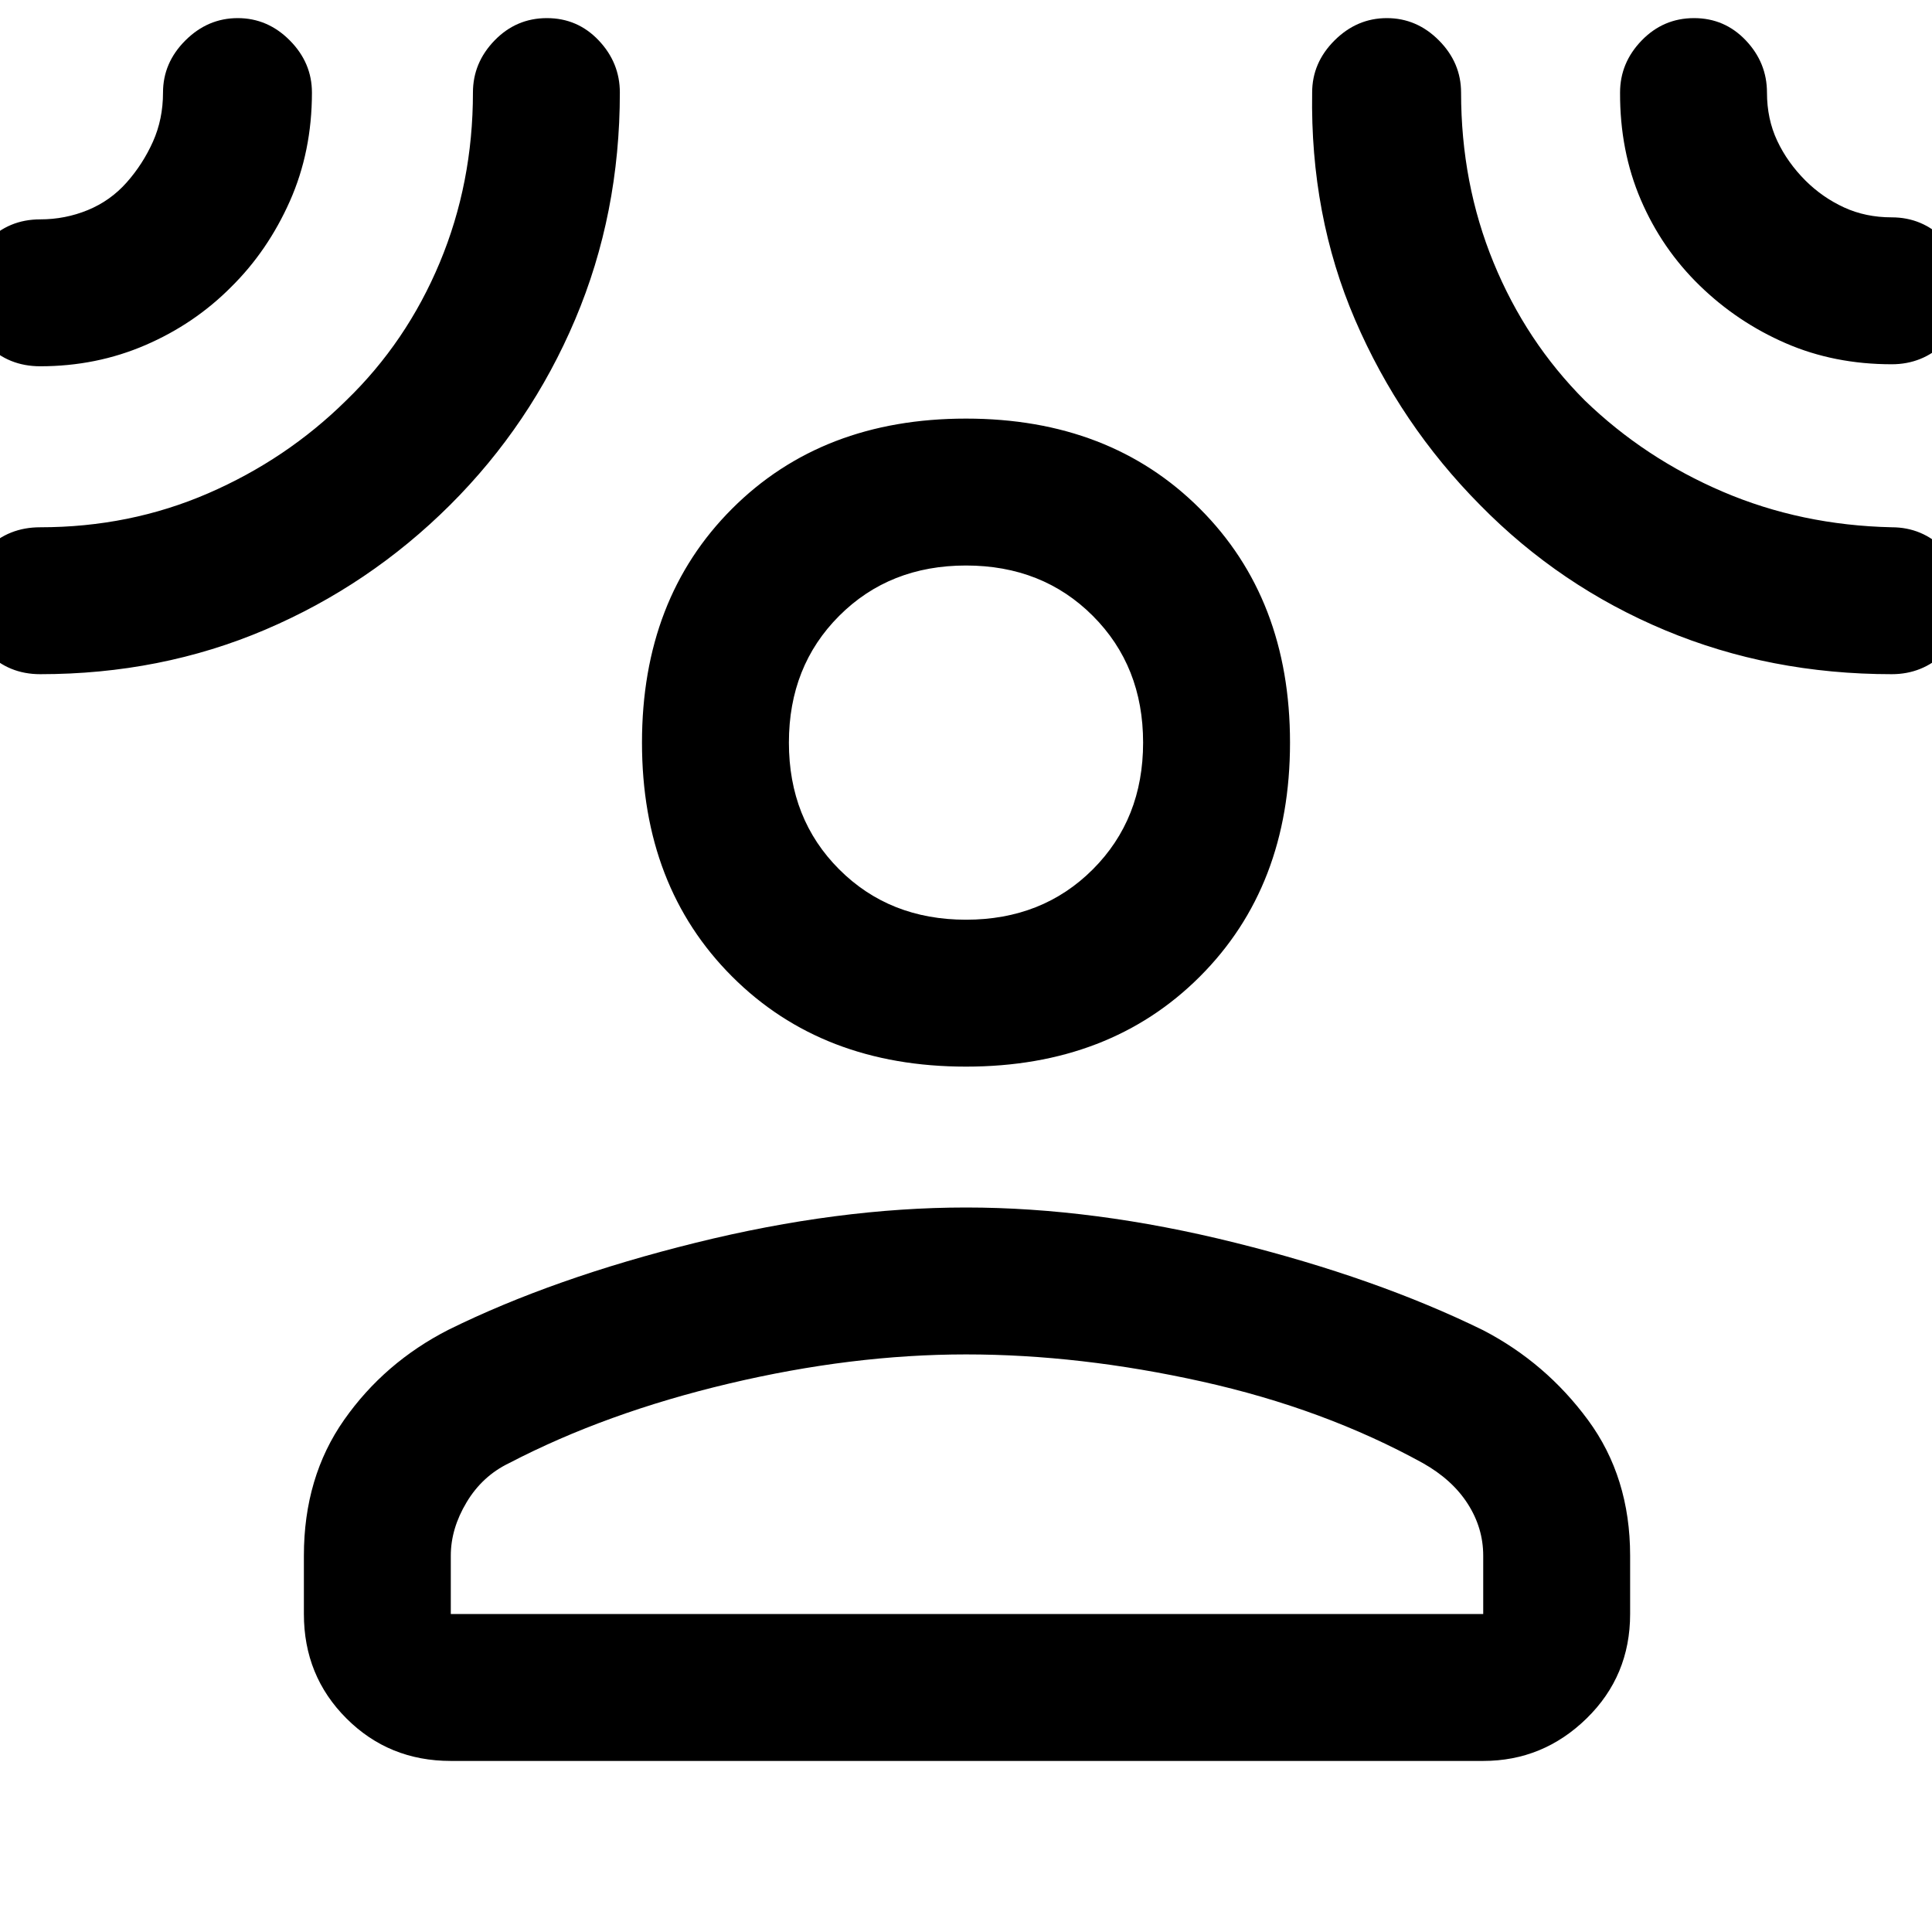 <svg xmlns="http://www.w3.org/2000/svg" height="48" viewBox="0 -960 960 960" width="48"><path d="M480-430q-71.46 0-116.23-44.77Q319-519.54 319-591q0-71.46 44.77-116.23Q408.54-752 480-752q71.46 0 116.23 44.77Q641-662.46 641-591q0 71.46-44.77 116.23Q551.46-430 480-430ZM151-187q0-38.99 20-67.49 20-28.51 51.89-44.78Q275-325 345.75-342.5 416.49-360 479.99-360q63.5 0 133.76 17.5Q684-325 737-299q31.13 16.18 52.06 44.59Q810-225.99 810-187v29q0 30.75-21.62 51.87Q766.75-85 737-85H224q-30.75 0-51.87-21.13Q151-127.25 151-158v-29Zm73 29h513v-29q0-13.75-7.68-25.75-7.67-12-22.32-20.25-49-27-109.69-40.5Q536.61-287 480-287t-117.81 14.5Q301-258 253-233q-13.3 6.38-21.15 19.47Q224-200.44 224-187v29Zm256-345q38 0 63-25t25-63q0-38-25-63t-63-25q-38 0-63 25t-25 63q0 38 25 63t63 25ZM114.88-817.42q-18.25 18.39-42.63 28.9Q47.88-778 20-778q-15.75 0-26.38-10.66Q-17-799.32-17-814.16T-6.38-840Q4.25-851 20-851q12.39 0 23.62-4.61t19.31-13.72Q71-878.44 76-889.61q5-11.18 5-24.39 0-14.83 11.12-25.91 11.12-11.09 26-11.09T144-939.91q11 11.08 11 25.91 0 29.27-10.97 53.96-10.97 24.68-29.15 42.62Zm108.73 108.37q-40.06 39.89-91.89 61.97Q79.88-625 20-625q-15.75 0-26.38-10.86-10.62-10.86-10.62-26t10.62-25.64Q4.25-698 20-698q44.52 0 83.47-16.89Q142.42-731.79 172-761q30-29 46.5-68.5T235-914q0-14.83 10.76-25.91 10.76-11.09 26-11.09t25.74 11.09Q308-928.83 308-914q0 60.26-22.17 112.65-22.17 52.4-62.22 92.3Zm511.89.05q-39.84-40.2-62.17-92.1Q651-853 652-914q0-14.83 11.12-25.91 11.12-11.09 26-11.09T715-939.91q11 11.08 11 25.91 0 45.15 16.13 84.44 16.12 39.28 45.37 68.56 29.75 28.75 68.63 45.37Q895-699 940-698q15.2 0 26.1 10.95Q977-676.1 977-660.82q0 14.85-10.9 25.33Q955.2-625 940-625q-60.36 0-112.61-21.83-52.26-21.83-91.89-62.17Zm109.04-109.13q-18.77-18.25-29.22-42.58Q804.88-885.04 805-914q0-14.83 10.76-25.91 10.76-11.09 26-11.09t25.74 11.09Q878-928.83 878-914q0 13.13 5.08 23.94 5.07 10.81 14.12 19.86 8.41 8.34 19.11 13.27T940-852q15.2 0 26.1 10.95Q977-830.1 977-814.82q0 14.85-10.9 25.33Q955.2-779 940-779q-28.63 0-52.66-10.44-24.04-10.44-42.8-28.69ZM480-591Zm0 433Z"/></svg>